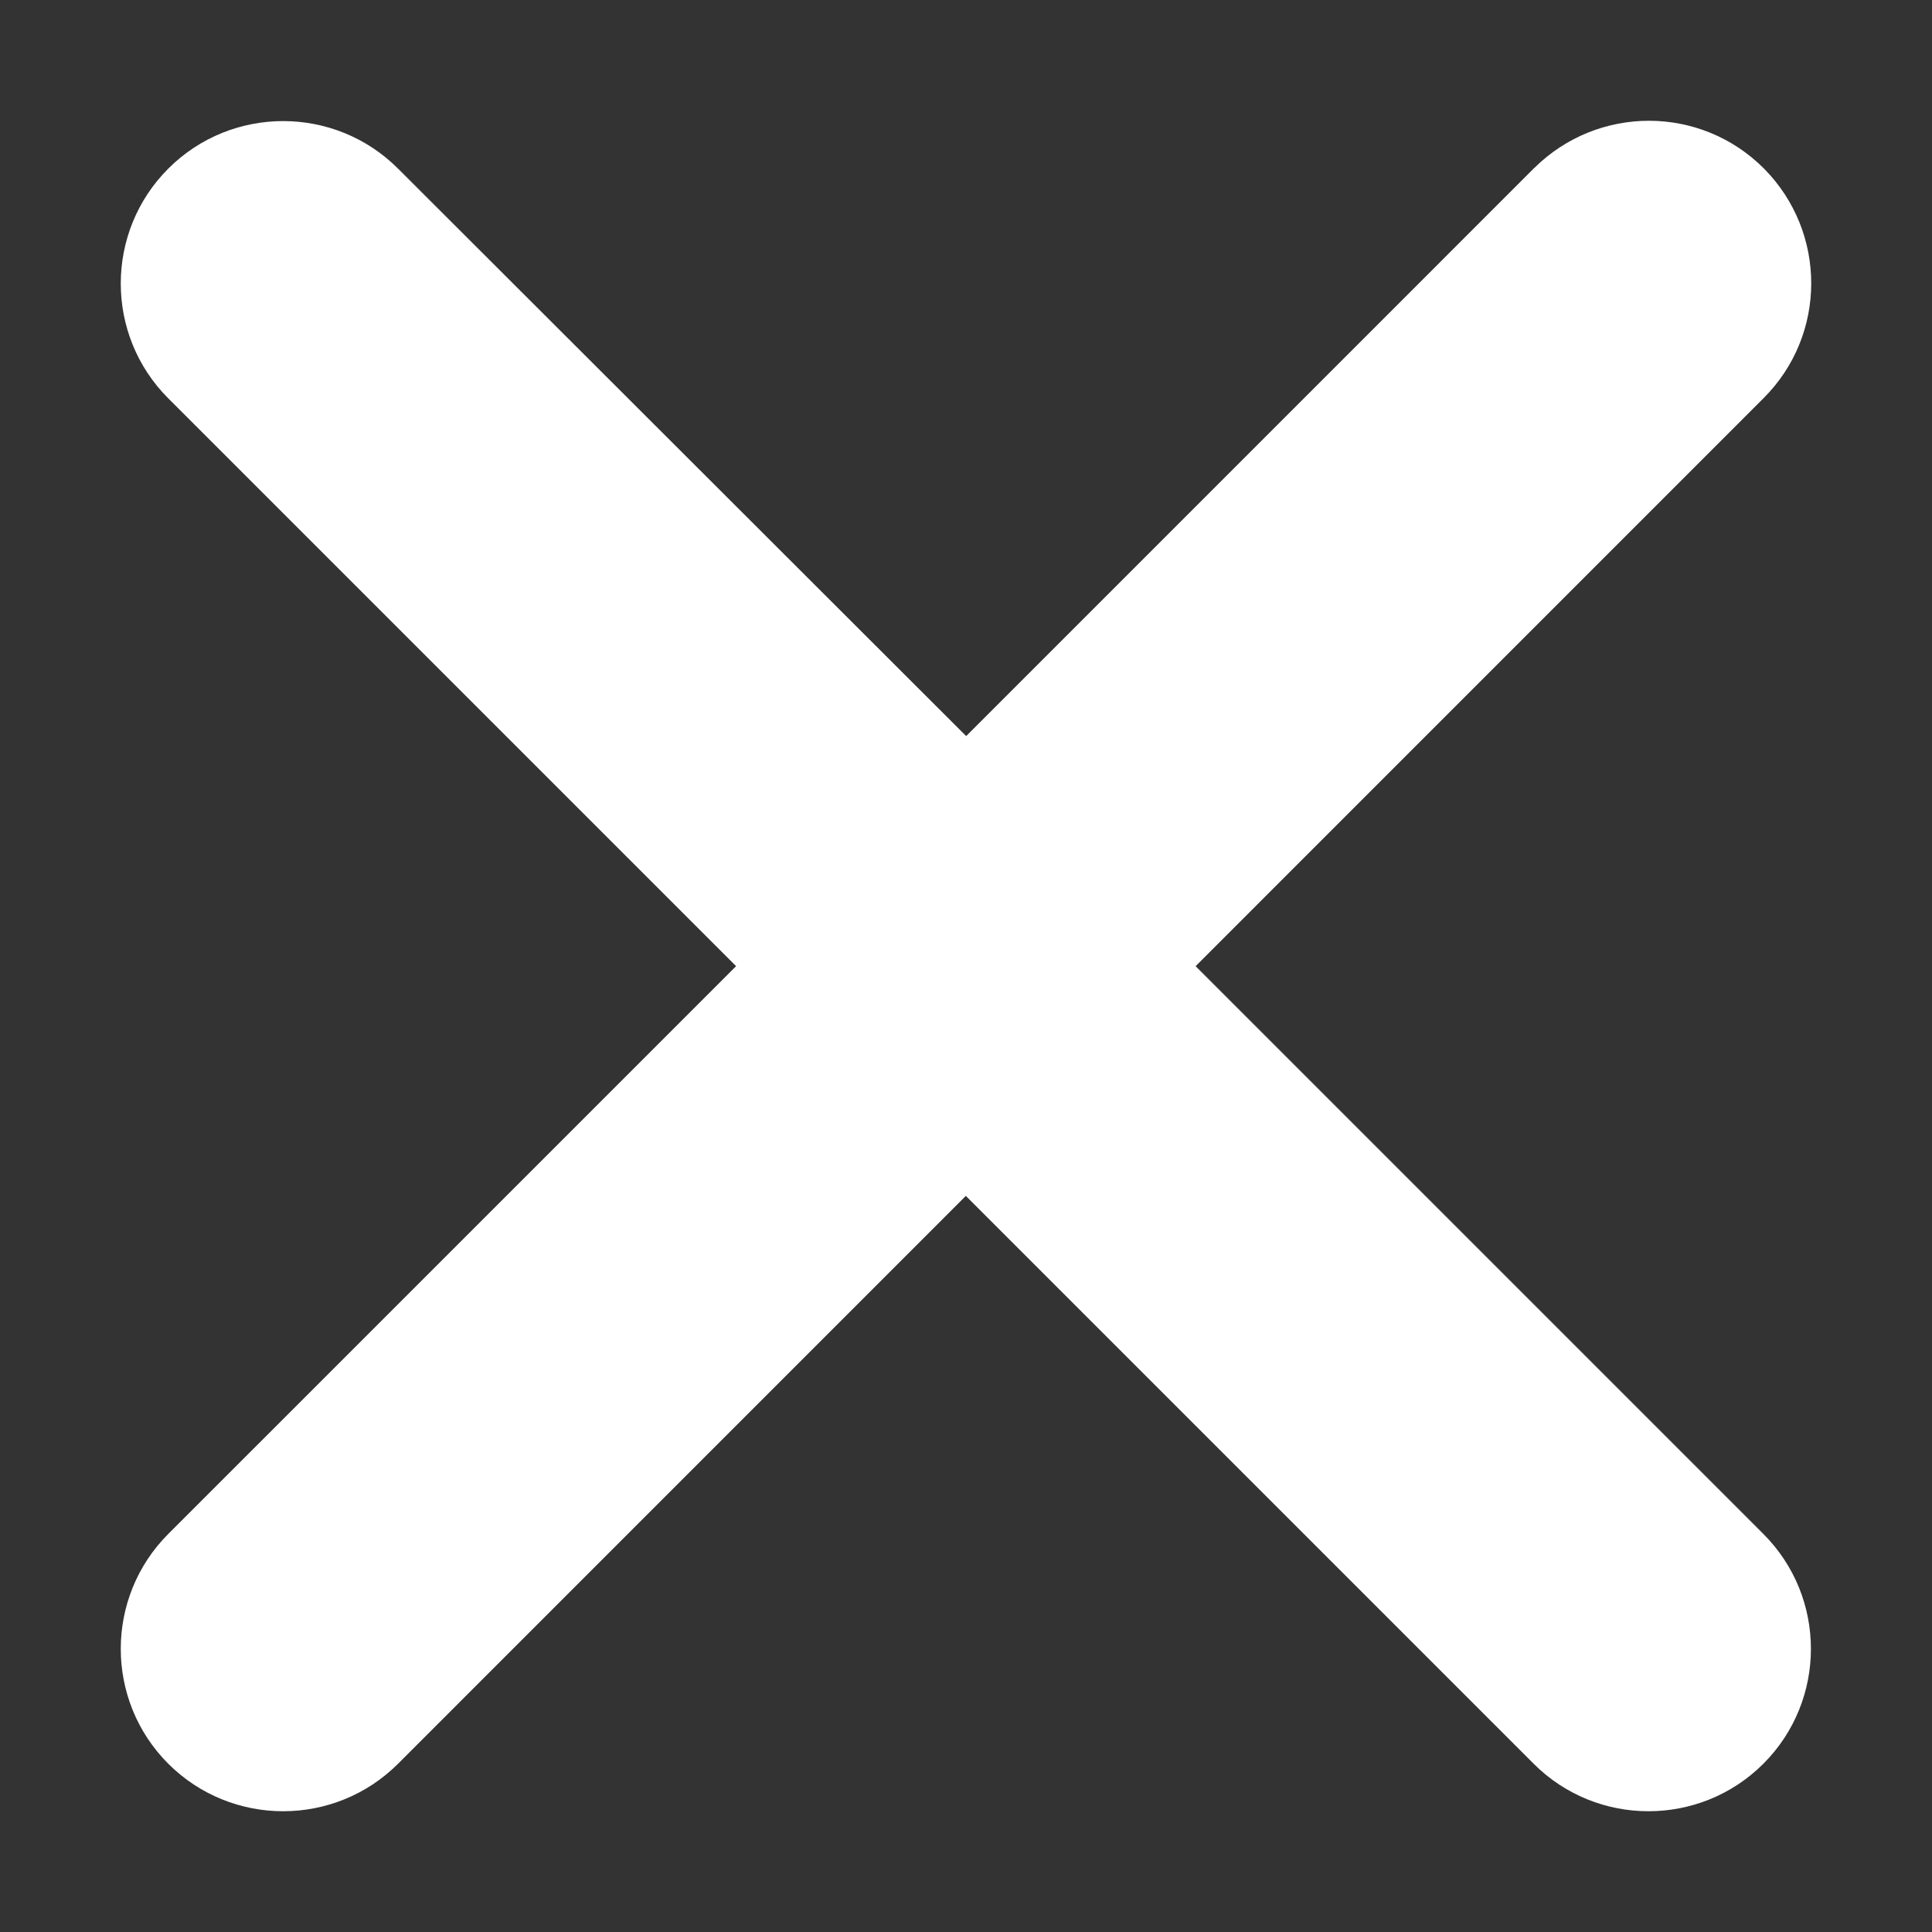 <svg width="32" height="32" viewBox="0 0 32 32" fill="none" xmlns="http://www.w3.org/2000/svg">
<rect x="0" y="0" width="32" height="32" fill="#333333" stroke="none"/>
<path d="M19.803 16.003L29.207 6.598C30.262 5.549 30.262 3.848 29.218 2.793C28.168 1.738 26.468 1.738 25.413 2.782L25.407 2.787L16.003 12.192L6.593 2.793C5.543 1.743 3.837 1.743 2.787 2.793C1.738 3.843 1.738 5.549 2.787 6.598L12.192 16.003L2.787 25.407C1.738 26.457 1.738 28.163 2.787 29.213C3.837 30.262 5.543 30.262 6.593 29.213L15.997 19.808L25.402 29.213C26.451 30.262 28.157 30.262 29.207 29.213C30.257 28.163 30.257 26.457 29.207 25.407L19.803 16.003Z" fill="white"/>
</svg>
